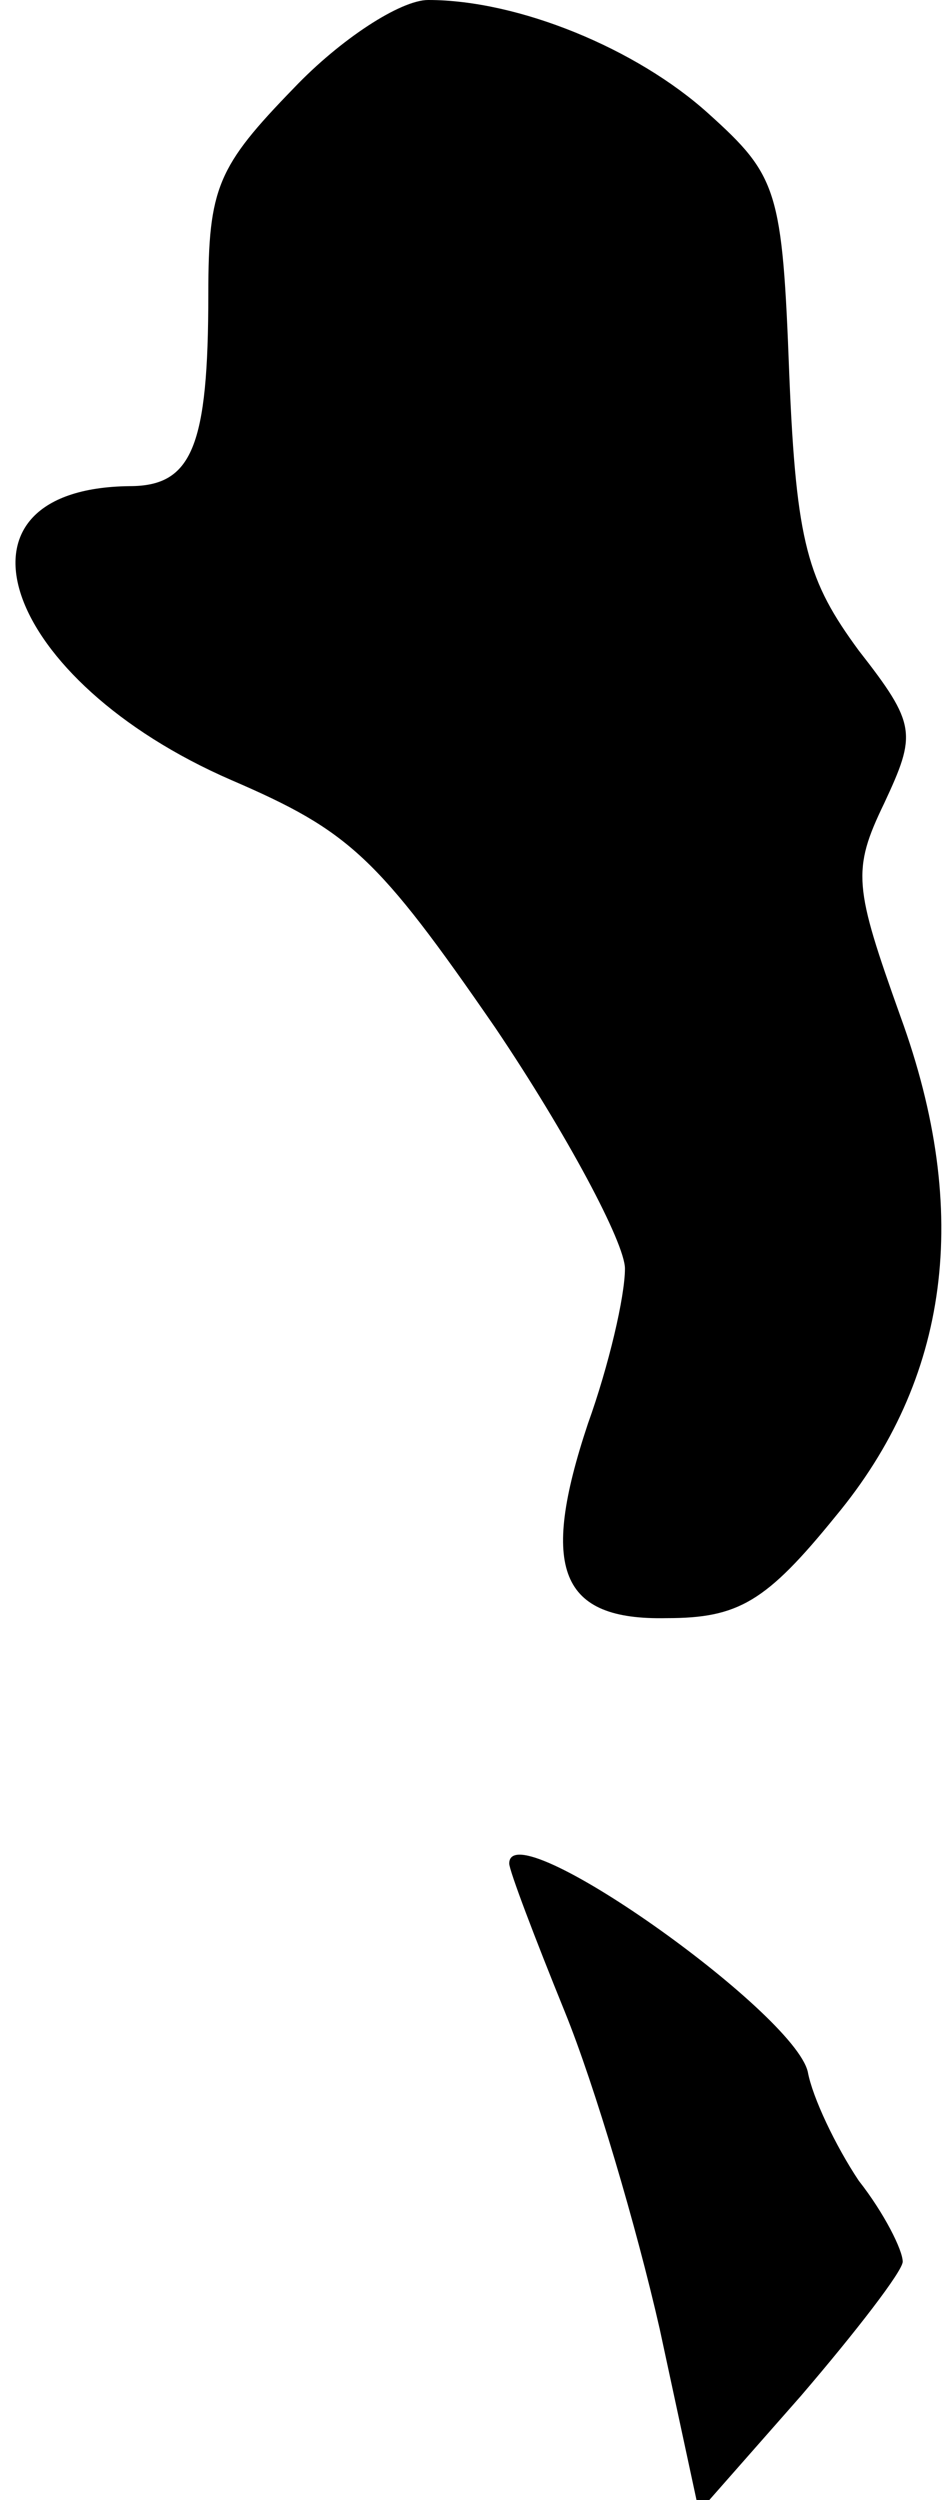 <?xml version="1.0" standalone="no"?>
<!DOCTYPE svg PUBLIC "-//W3C//DTD SVG 20010904//EN"
 "http://www.w3.org/TR/2001/REC-SVG-20010904/DTD/svg10.dtd">
<svg version="1.0" xmlns="http://www.w3.org/2000/svg"
 width="41pt" height="108pt" viewBox="0 0 41 108"
 preserveAspectRatio="xMidYMid meet">
<g transform="translate(0,108) scale(0.1,-0.1)"
fill="#000000" stroke="none">
<path fill="#000000" stroke="none" d="M127 1042 c-33 -34 -37 -43 -37 -89 0
-66 -7 -83 -34 -83 -84 -1 -55 -84 44 -127 51 -22 63 -33 114 -107 31 -46 56
-93 56 -104 0 -12 -7 -42 -16 -67 -21 -63 -12 -85 34 -84 31 0 43 7 73 44 49
59 59 131 28 216 -20 56 -21 63 -7 92 14 30 14 34 -11 66 -22 30 -27 46 -30
119 -3 80 -5 86 -35 113 -31 28 -82 49 -121 49 -12 0 -38 -17 -58 -38z"/>
<path fill="#000000" stroke="none" d="M220 275 c0 -3 11 -32 24 -64 13 -32
31 -93 41 -137 l17 -79 44 50 c24 28 44 54 44 58 0 5 -8 21 -19 35 -10 15 -20
36 -22 47 -6 26 -129 113 -129 90z"/>
</g>
</svg>

